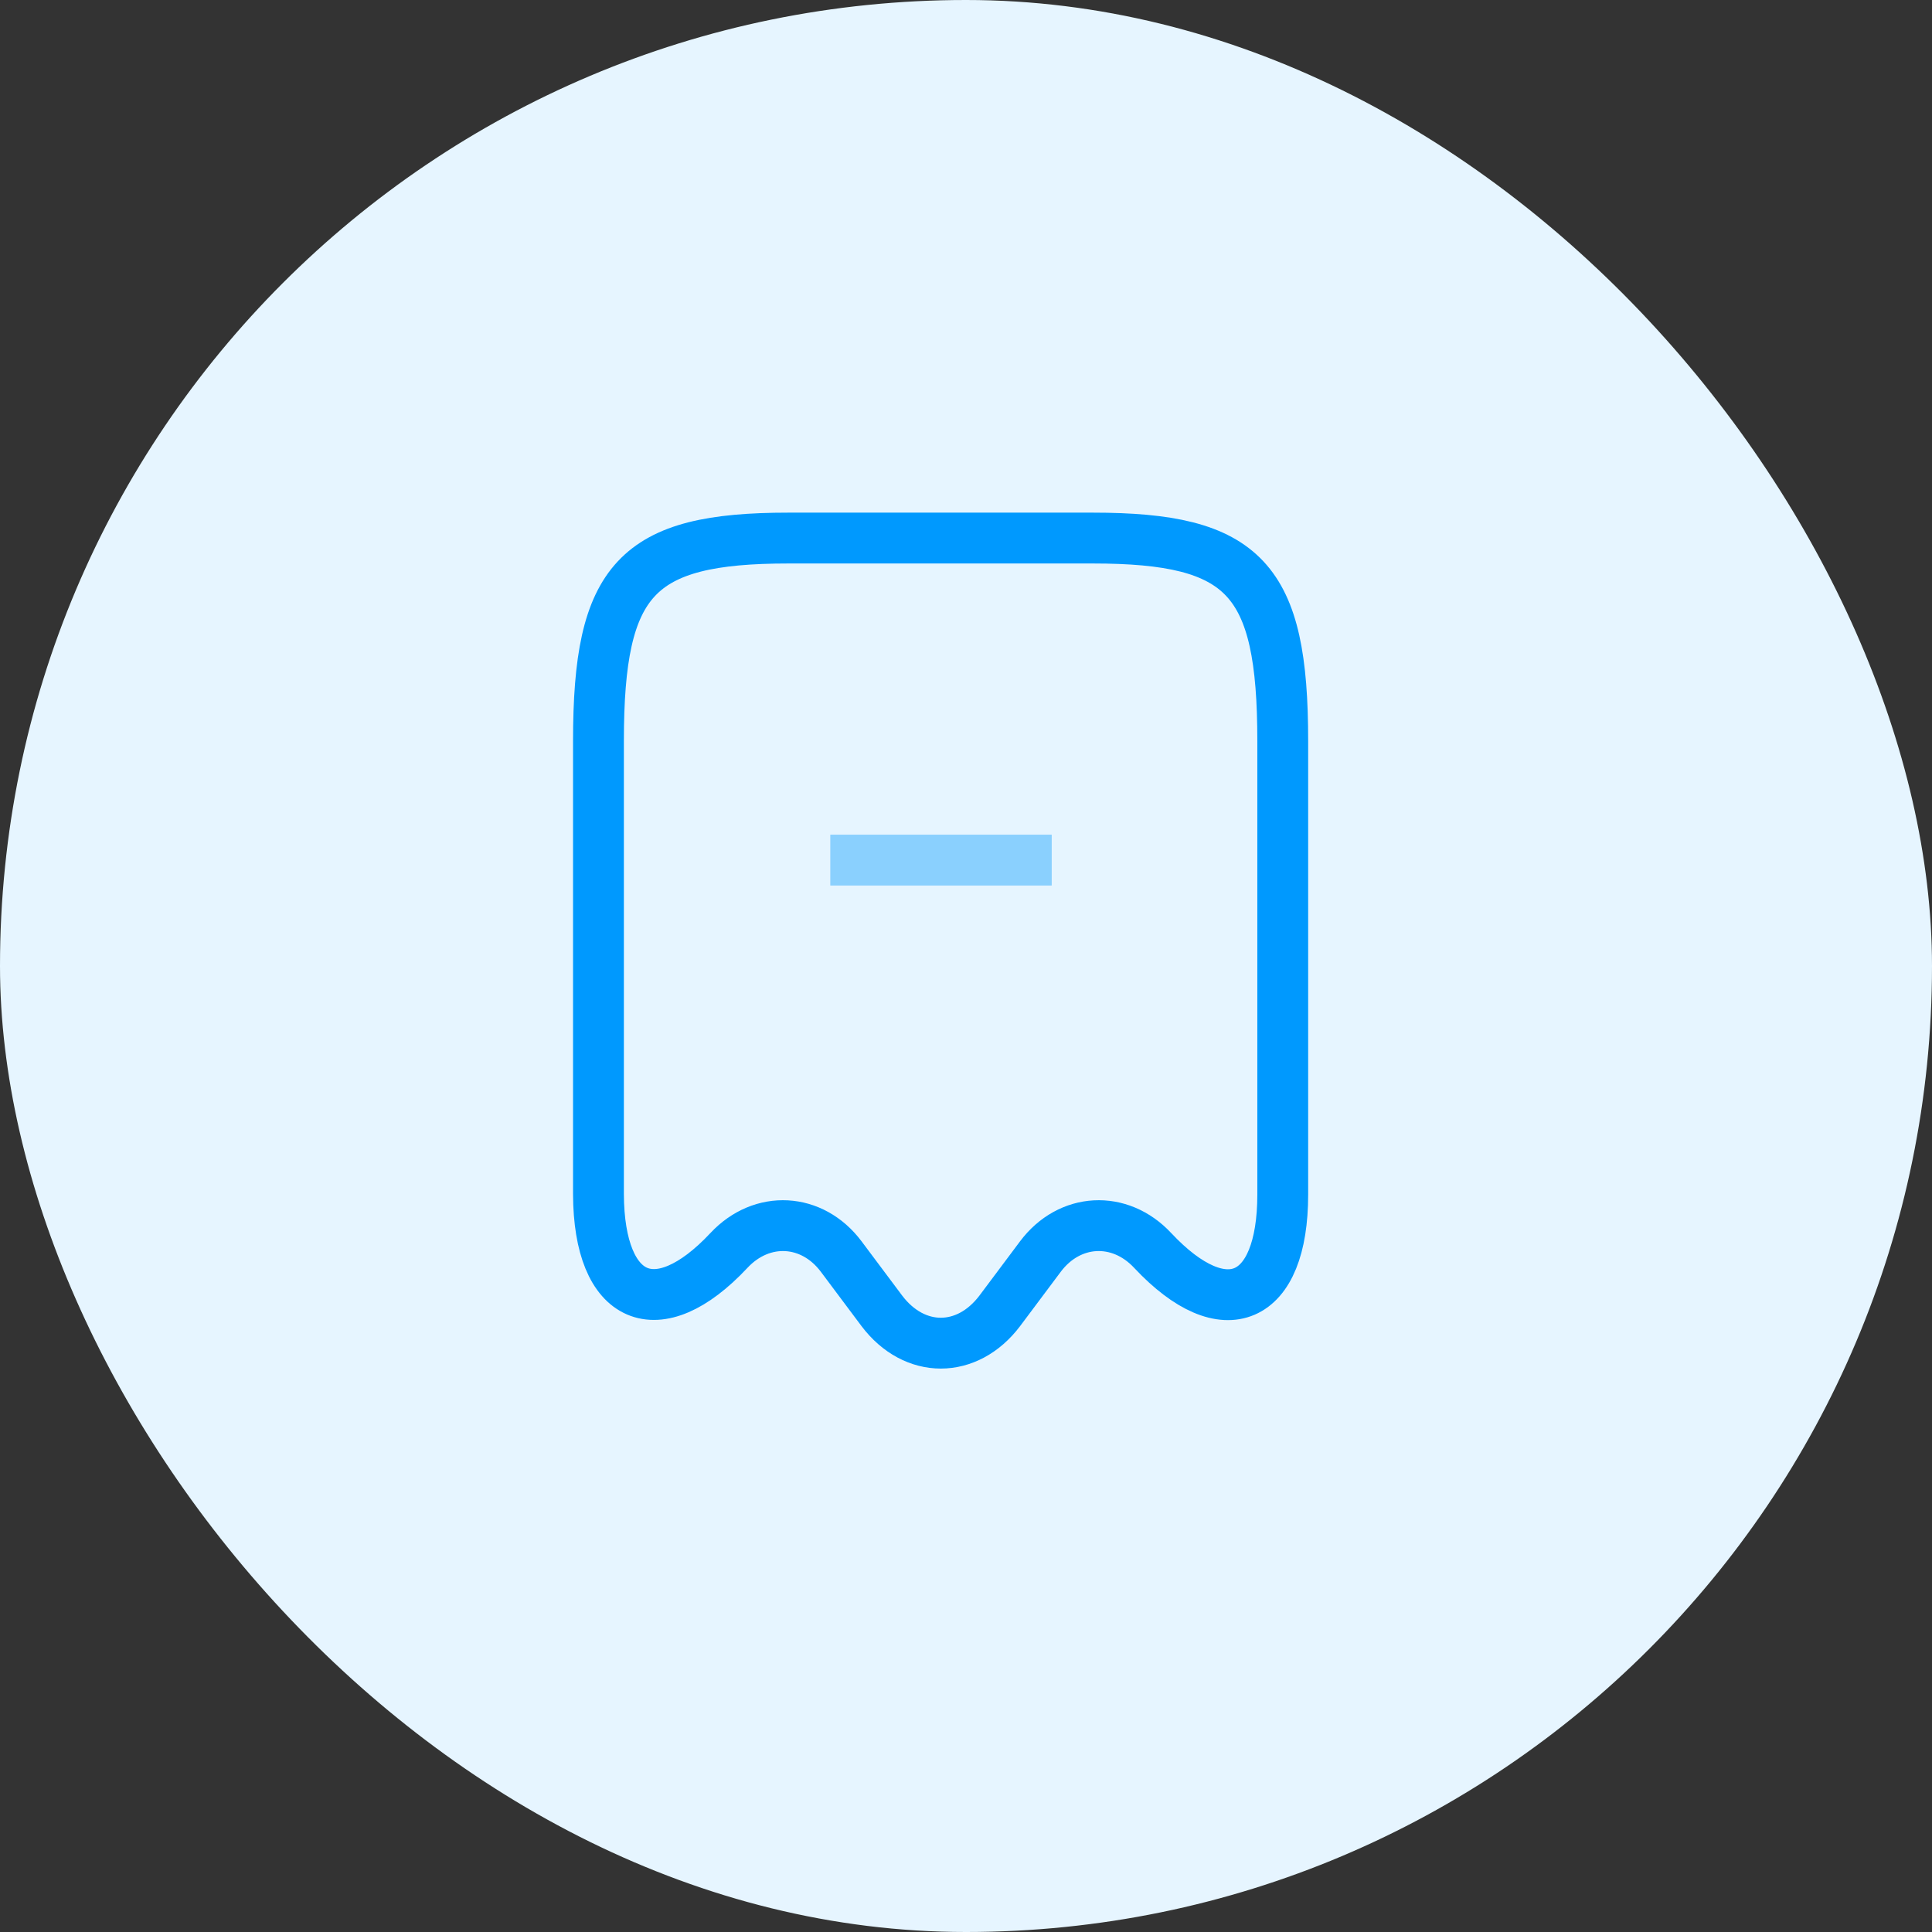 <svg width="38" height="38" viewBox="0 0 38 38" fill="none" xmlns="http://www.w3.org/2000/svg">
<rect x="0" y="0" width="38" height="38" fill="#333333" stroke="none"/>
<rect width="38" height="38" rx="19" fill="#E6F5FF"/>
<path d="M14.336 24.596C14.986 23.899 15.975 23.954 16.545 24.714L17.345 25.783C17.986 26.63 19.023 26.63 19.664 25.783L20.464 24.714C21.034 23.954 22.024 23.899 22.673 24.596C24.082 26.1 25.23 25.601 25.23 23.495V14.573C25.23 11.383 24.486 10.583 21.493 10.583H15.508C12.516 10.583 11.771 11.383 11.771 14.573V23.487C11.779 25.601 12.935 26.092 14.336 24.596Z" stroke="#0099FE" strokeWidth="1.5" strokeLinecap="round" strokeLinejoin="round"/>
<path opacity="0.4" d="M16.331 16.917H20.686" stroke="#0099FE" strokeWidth="1.5" strokeLinecap="round" strokeLinejoin="round"/>
</svg>
